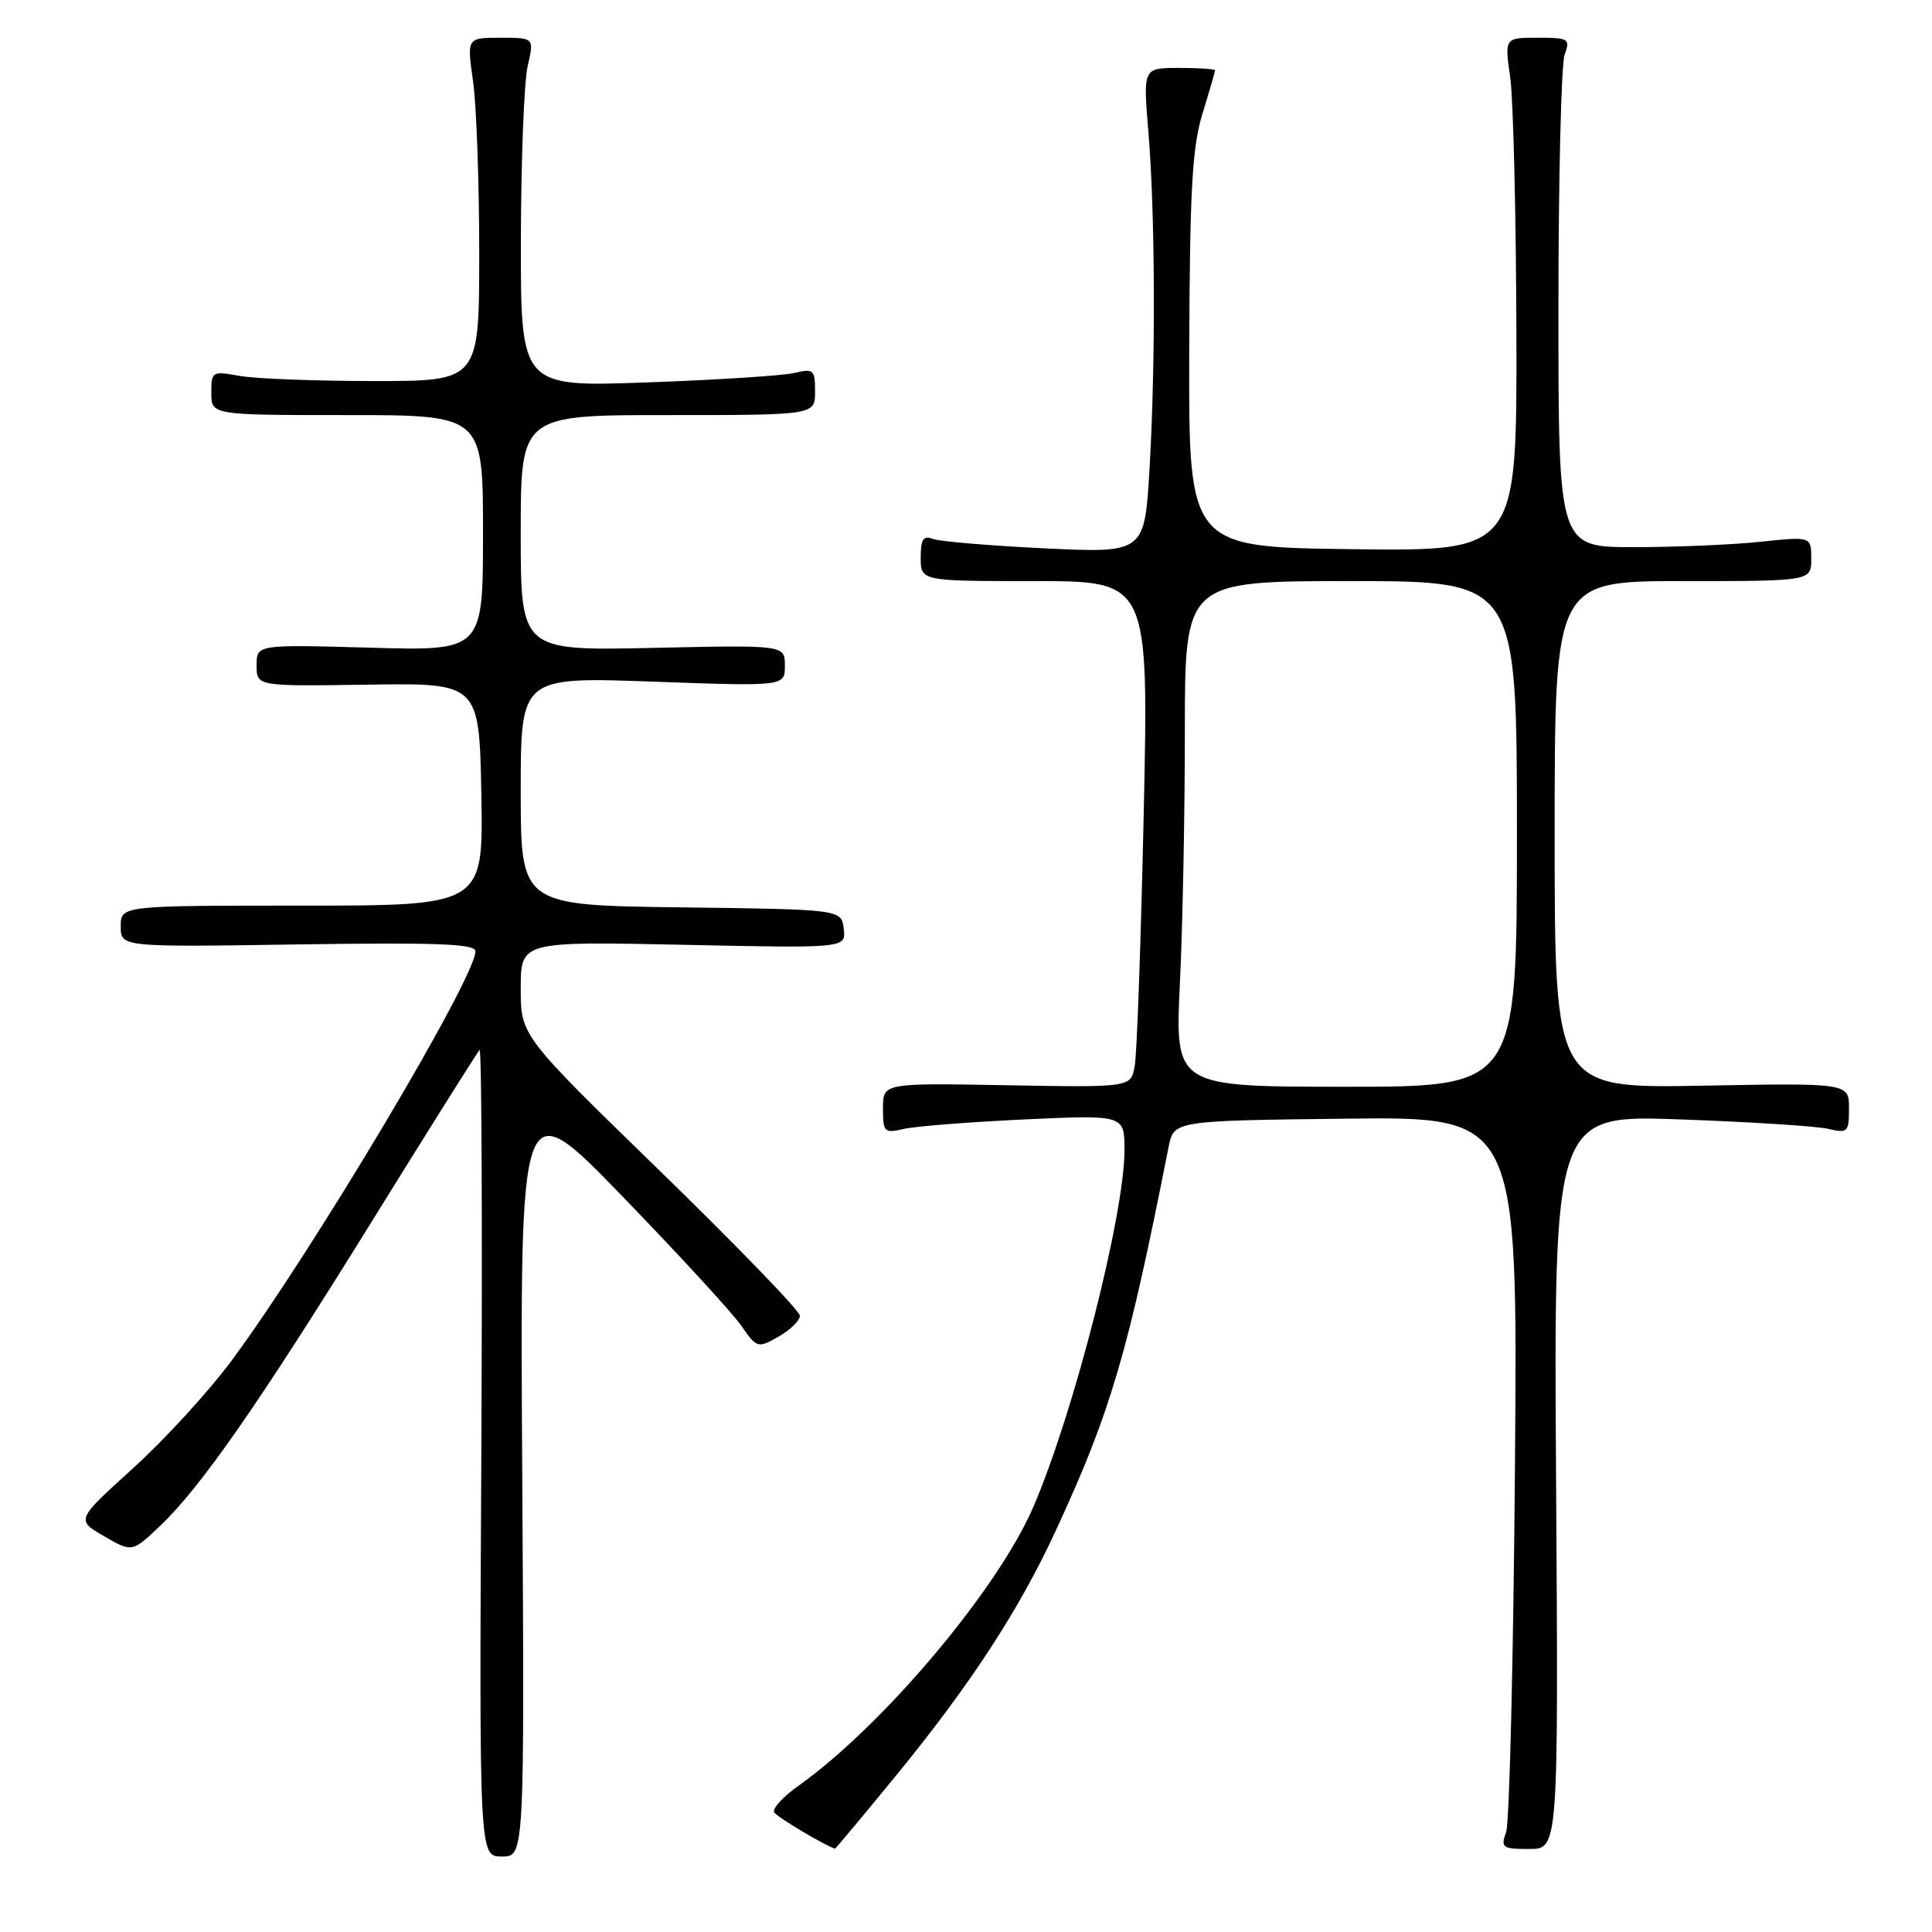 <?xml version="1.0" encoding="UTF-8" standalone="no"?>
<!DOCTYPE svg PUBLIC "-//W3C//DTD SVG 1.1//EN" "http://www.w3.org/Graphics/SVG/1.1/DTD/svg11.dtd" >
<svg xmlns="http://www.w3.org/2000/svg" xmlns:xlink="http://www.w3.org/1999/xlink" version="1.1" viewBox="0 0 256 256">
 <g >
 <path fill="currentColor"
d=" M 69.20 195.25 C 68.89 144.50 68.89 144.50 82.45 158.50 C 89.91 166.20 96.99 173.90 98.18 175.61 C 100.30 178.65 100.40 178.68 103.16 177.11 C 104.72 176.22 105.99 174.98 105.99 174.35 C 106.00 173.72 97.67 165.11 87.50 155.21 C 69.00 137.23 69.00 137.23 69.00 130.98 C 69.00 124.74 69.00 124.74 90.55 125.19 C 112.10 125.65 112.10 125.65 111.80 123.08 C 111.50 120.50 111.50 120.50 90.25 120.23 C 69.00 119.96 69.00 119.96 69.00 104.82 C 69.00 89.69 69.00 89.69 86.50 90.32 C 104.00 90.95 104.00 90.95 104.00 88.21 C 104.00 85.46 104.00 85.46 86.50 85.85 C 69.00 86.23 69.00 86.23 69.00 70.61 C 69.00 55.00 69.00 55.00 88.50 55.00 C 108.00 55.00 108.00 55.00 108.00 51.88 C 108.00 48.99 107.80 48.81 105.25 49.42 C 103.74 49.78 94.96 50.34 85.75 50.67 C 69.00 51.28 69.00 51.28 69.02 31.89 C 69.04 21.22 69.44 10.81 69.92 8.75 C 70.79 5.00 70.79 5.00 66.32 5.00 C 61.86 5.00 61.86 5.00 62.68 10.75 C 63.13 13.91 63.50 24.15 63.50 33.50 C 63.50 50.50 63.50 50.50 49.50 50.49 C 41.80 50.49 33.81 50.18 31.75 49.81 C 28.11 49.15 28.00 49.21 28.00 52.06 C 28.00 55.00 28.00 55.00 46.00 55.00 C 64.00 55.00 64.00 55.00 64.00 70.62 C 64.00 86.25 64.00 86.25 49.00 85.82 C 34.00 85.40 34.00 85.40 34.00 88.17 C 34.00 90.94 34.00 90.94 48.75 90.72 C 63.50 90.50 63.50 90.50 63.78 105.25 C 64.05 120.00 64.05 120.00 40.03 120.00 C 16.00 120.00 16.00 120.00 16.00 122.75 C 16.00 125.50 16.00 125.50 39.50 125.14 C 57.97 124.87 63.00 125.06 63.00 126.05 C 63.00 129.58 41.50 165.67 30.72 180.25 C 27.71 184.32 21.83 190.74 17.66 194.52 C 10.07 201.40 10.07 201.40 13.78 203.55 C 17.50 205.71 17.50 205.71 21.20 202.20 C 26.63 197.05 34.30 186.01 49.51 161.46 C 56.95 149.45 63.27 139.40 63.55 139.12 C 63.82 138.84 63.93 162.78 63.78 192.31 C 63.50 246.00 63.50 246.00 66.50 246.00 C 69.50 246.00 69.50 246.00 69.20 195.25 Z  M 118.75 235.25 C 128.65 223.14 135.10 213.24 139.97 202.66 C 147.20 186.99 149.45 179.34 154.84 152.00 C 155.53 148.50 155.53 148.50 178.32 148.23 C 201.11 147.96 201.11 147.96 200.74 194.23 C 200.54 219.68 200.01 241.51 199.57 242.75 C 198.83 244.83 199.05 245.00 202.63 245.00 C 206.50 245.00 206.50 245.00 206.19 196.36 C 205.88 147.72 205.88 147.72 222.69 148.33 C 231.93 148.66 240.74 149.22 242.25 149.58 C 244.83 150.19 245.00 150.03 245.00 146.87 C 245.00 143.50 245.00 143.50 225.50 143.86 C 206.00 144.21 206.00 144.21 206.00 110.61 C 206.00 77.00 206.00 77.00 223.00 77.00 C 240.00 77.00 240.00 77.00 240.00 74.04 C 240.00 71.08 240.00 71.08 233.25 71.79 C 229.54 72.18 222.00 72.50 216.50 72.50 C 206.50 72.50 206.50 72.50 206.50 41.00 C 206.50 23.67 206.87 8.49 207.32 7.25 C 208.09 5.13 207.87 5.00 203.75 5.00 C 199.36 5.00 199.36 5.00 200.11 10.25 C 200.52 13.14 200.89 28.45 200.93 44.27 C 201.00 73.04 201.00 73.04 179.25 72.77 C 157.50 72.50 157.50 72.50 157.58 46.50 C 157.65 25.24 157.97 19.51 159.33 15.07 C 160.25 12.08 161.00 9.49 161.00 9.32 C 161.00 9.14 158.86 9.00 156.23 9.00 C 151.47 9.00 151.47 9.00 152.15 17.25 C 153.07 28.21 153.14 47.83 152.33 61.90 C 151.68 73.29 151.68 73.29 138.45 72.66 C 131.18 72.31 124.50 71.75 123.62 71.41 C 122.34 70.92 122.00 71.44 122.00 73.89 C 122.00 77.00 122.00 77.00 137.11 77.00 C 152.21 77.00 152.21 77.00 151.55 107.75 C 151.18 124.66 150.65 139.76 150.35 141.30 C 149.82 144.09 149.82 144.09 133.41 143.80 C 117.00 143.50 117.00 143.50 117.00 146.87 C 117.00 150.03 117.17 150.19 119.75 149.59 C 121.26 149.24 128.46 148.67 135.75 148.33 C 149.00 147.72 149.00 147.72 149.00 152.40 C 149.00 160.90 142.32 187.09 136.96 199.59 C 132.27 210.54 117.03 228.64 105.78 236.64 C 103.73 238.09 102.30 239.67 102.59 240.15 C 102.98 240.78 109.18 244.49 110.64 244.96 C 110.71 244.98 114.36 240.61 118.75 235.25 Z  M 156.34 130.34 C 156.71 122.83 157.00 107.75 157.00 96.84 C 157.00 77.00 157.00 77.00 179.00 77.00 C 201.00 77.00 201.00 77.00 201.00 110.50 C 201.00 144.00 201.00 144.00 178.34 144.00 C 155.69 144.00 155.69 144.00 156.34 130.34 Z "/>
</g>
</svg>